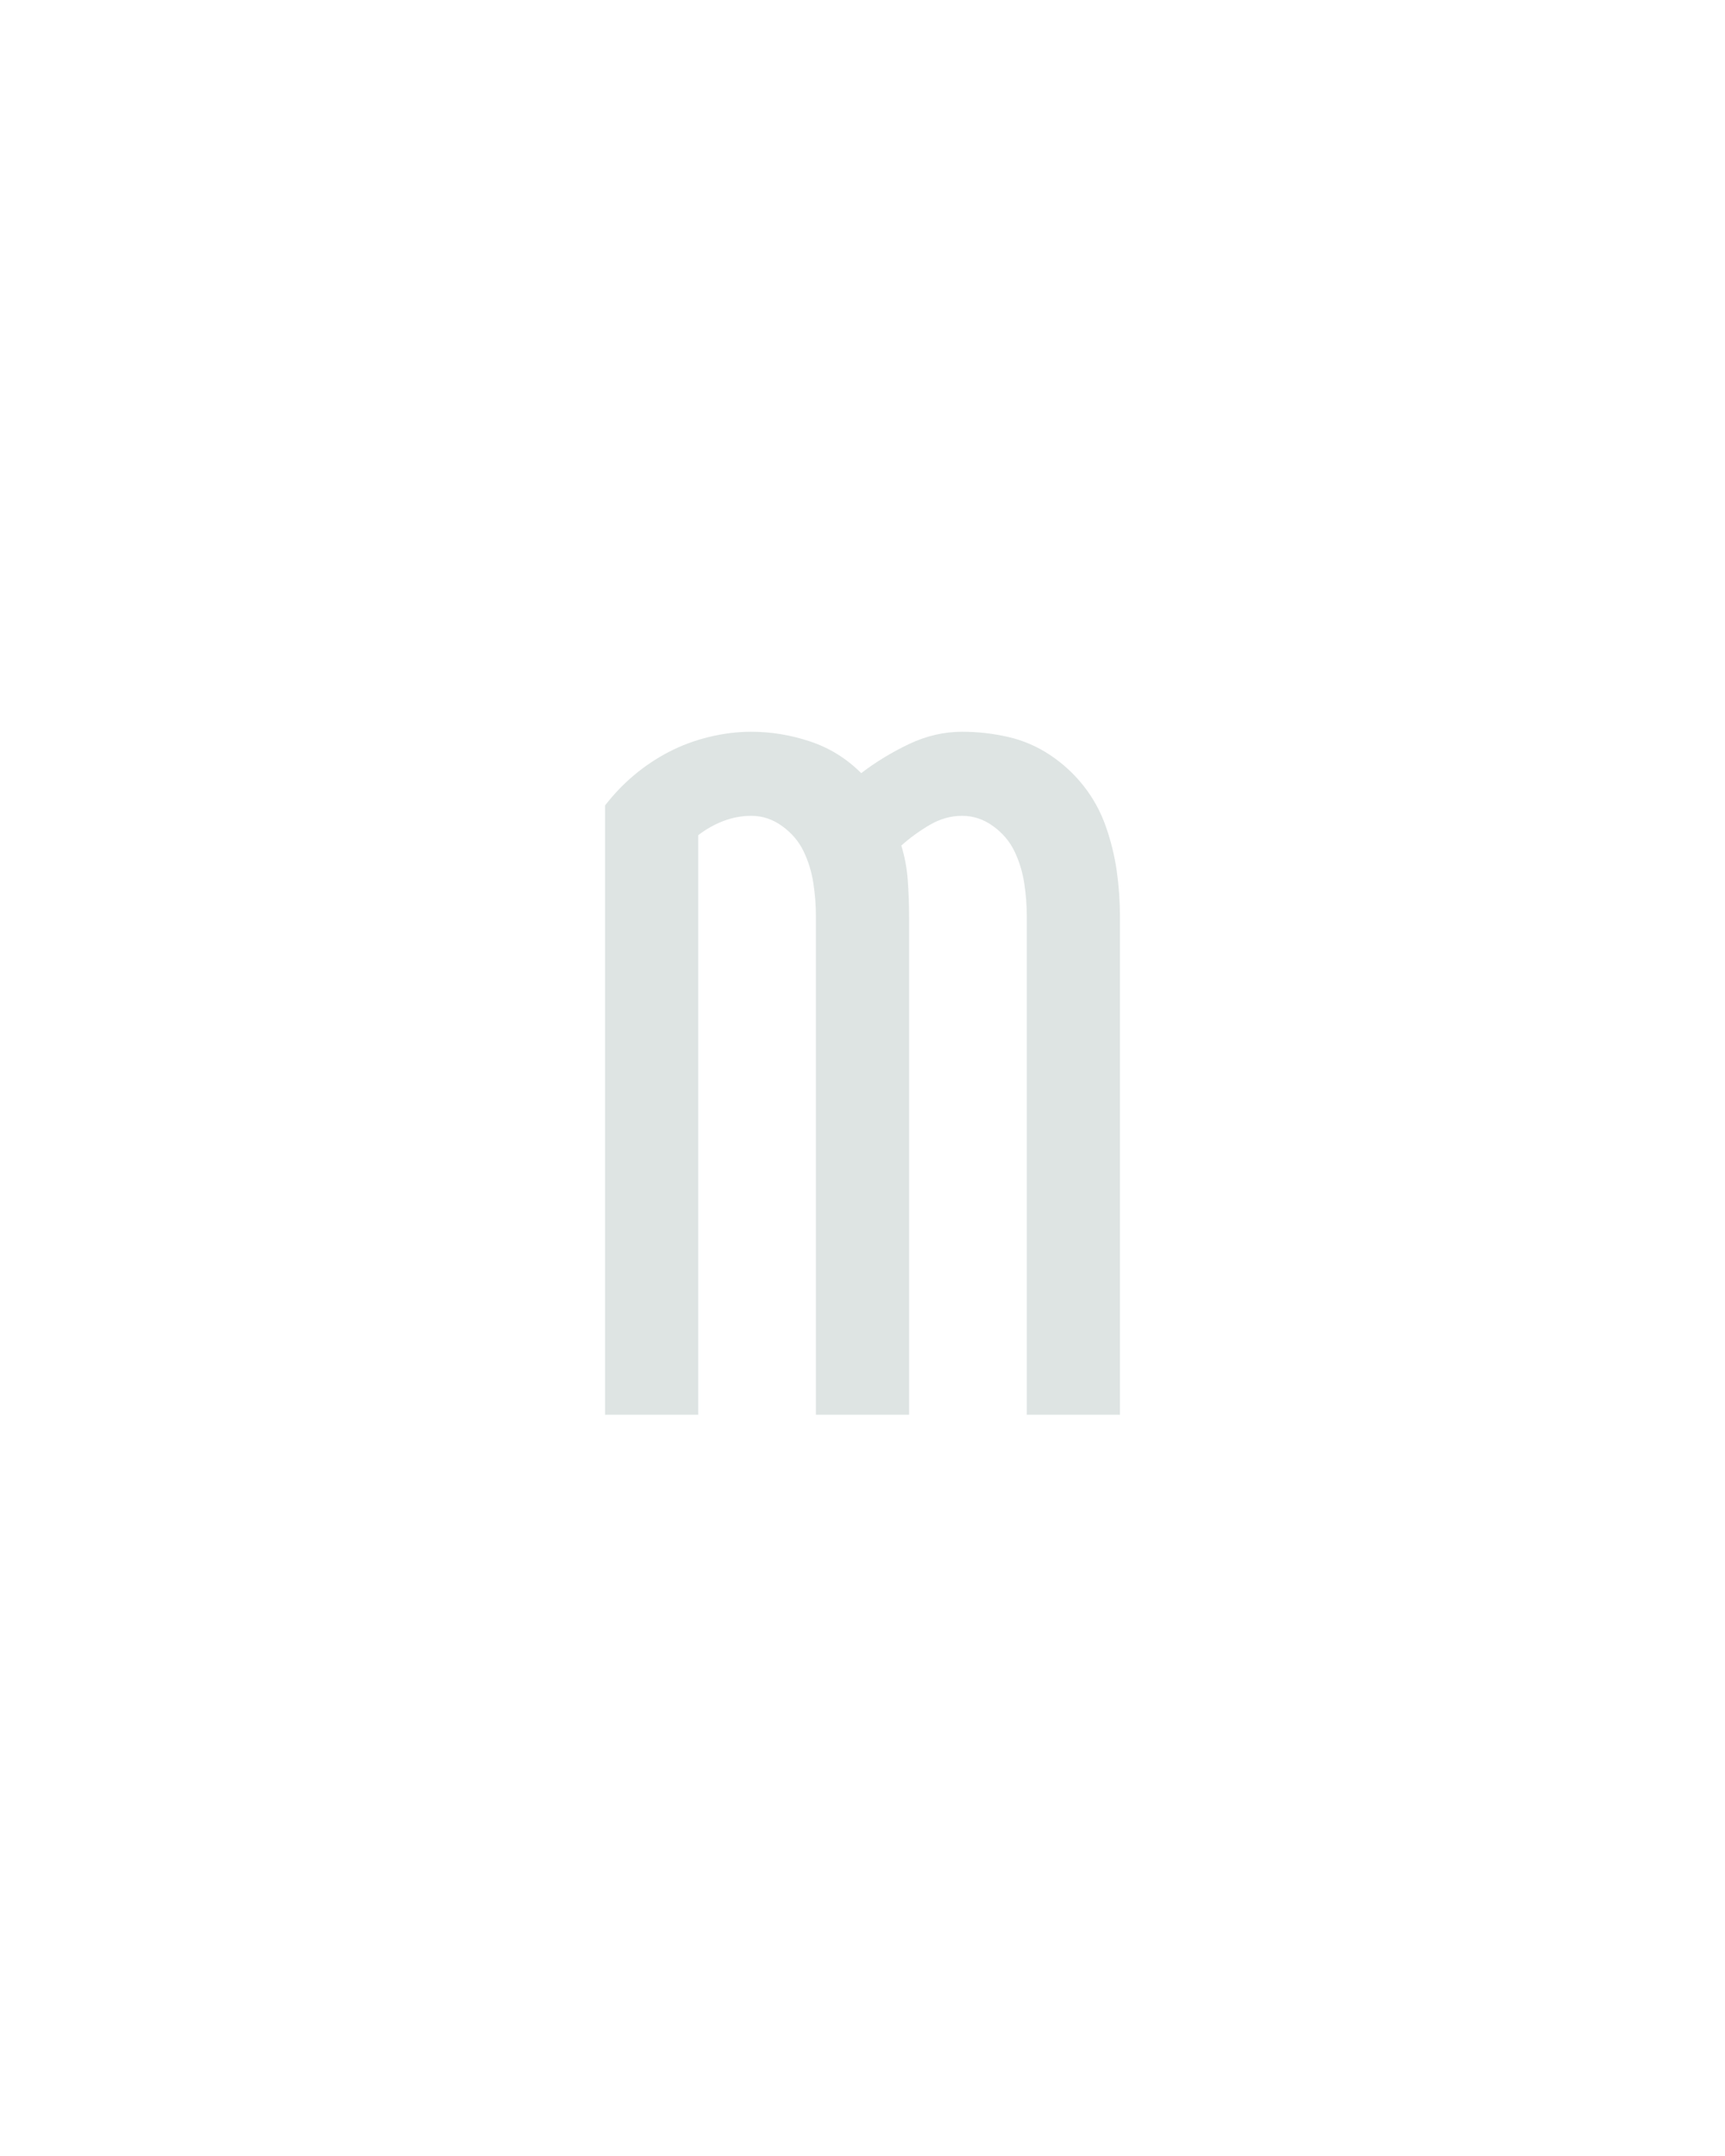 <?xml version="1.0" encoding="UTF-8" standalone="no"?>
<svg height="160" viewBox="0 0 128 160" width="128" xmlns="http://www.w3.org/2000/svg">
<defs>
<path d="M 51 0 L 51 -471 Q 61 -484 73.5 -494.5 Q 86 -505 100.5 -512.5 Q 115 -520 131.5 -524 Q 148 -528 164 -528 Q 187 -528 209.5 -520.5 Q 232 -513 249 -496 Q 266 -509 286 -518.5 Q 306 -528 327 -528 Q 345 -528 362.5 -524 Q 380 -520 395 -510 Q 410 -500 421 -486 Q 432 -472 438 -455 Q 444 -438 446.5 -420.5 Q 449 -403 449 -385 L 449 0 L 377 0 L 377 -385 Q 377 -398 375 -411 Q 373 -424 367.5 -435.5 Q 362 -447 351 -455 Q 340 -463 327 -463 Q 314 -463 302 -456 Q 290 -449 280 -440 Q 284 -427 285 -413 Q 286 -399 286 -385 L 286 0 L 214 0 L 214 -385 Q 214 -398 212 -411 Q 210 -424 204.5 -435.5 Q 199 -447 188 -455 Q 177 -463 164 -463 Q 153 -463 142.5 -459 Q 132 -455 123 -448 L 123 0 Z " id="path1"/>
</defs>
<g>
<g data-source-text="m" fill="#dee4e3" transform="translate(40 104.992) rotate(0) scale(0.096)">
<use href="#path1" transform="translate(0 0)"/>
</g>
</g>
</svg>